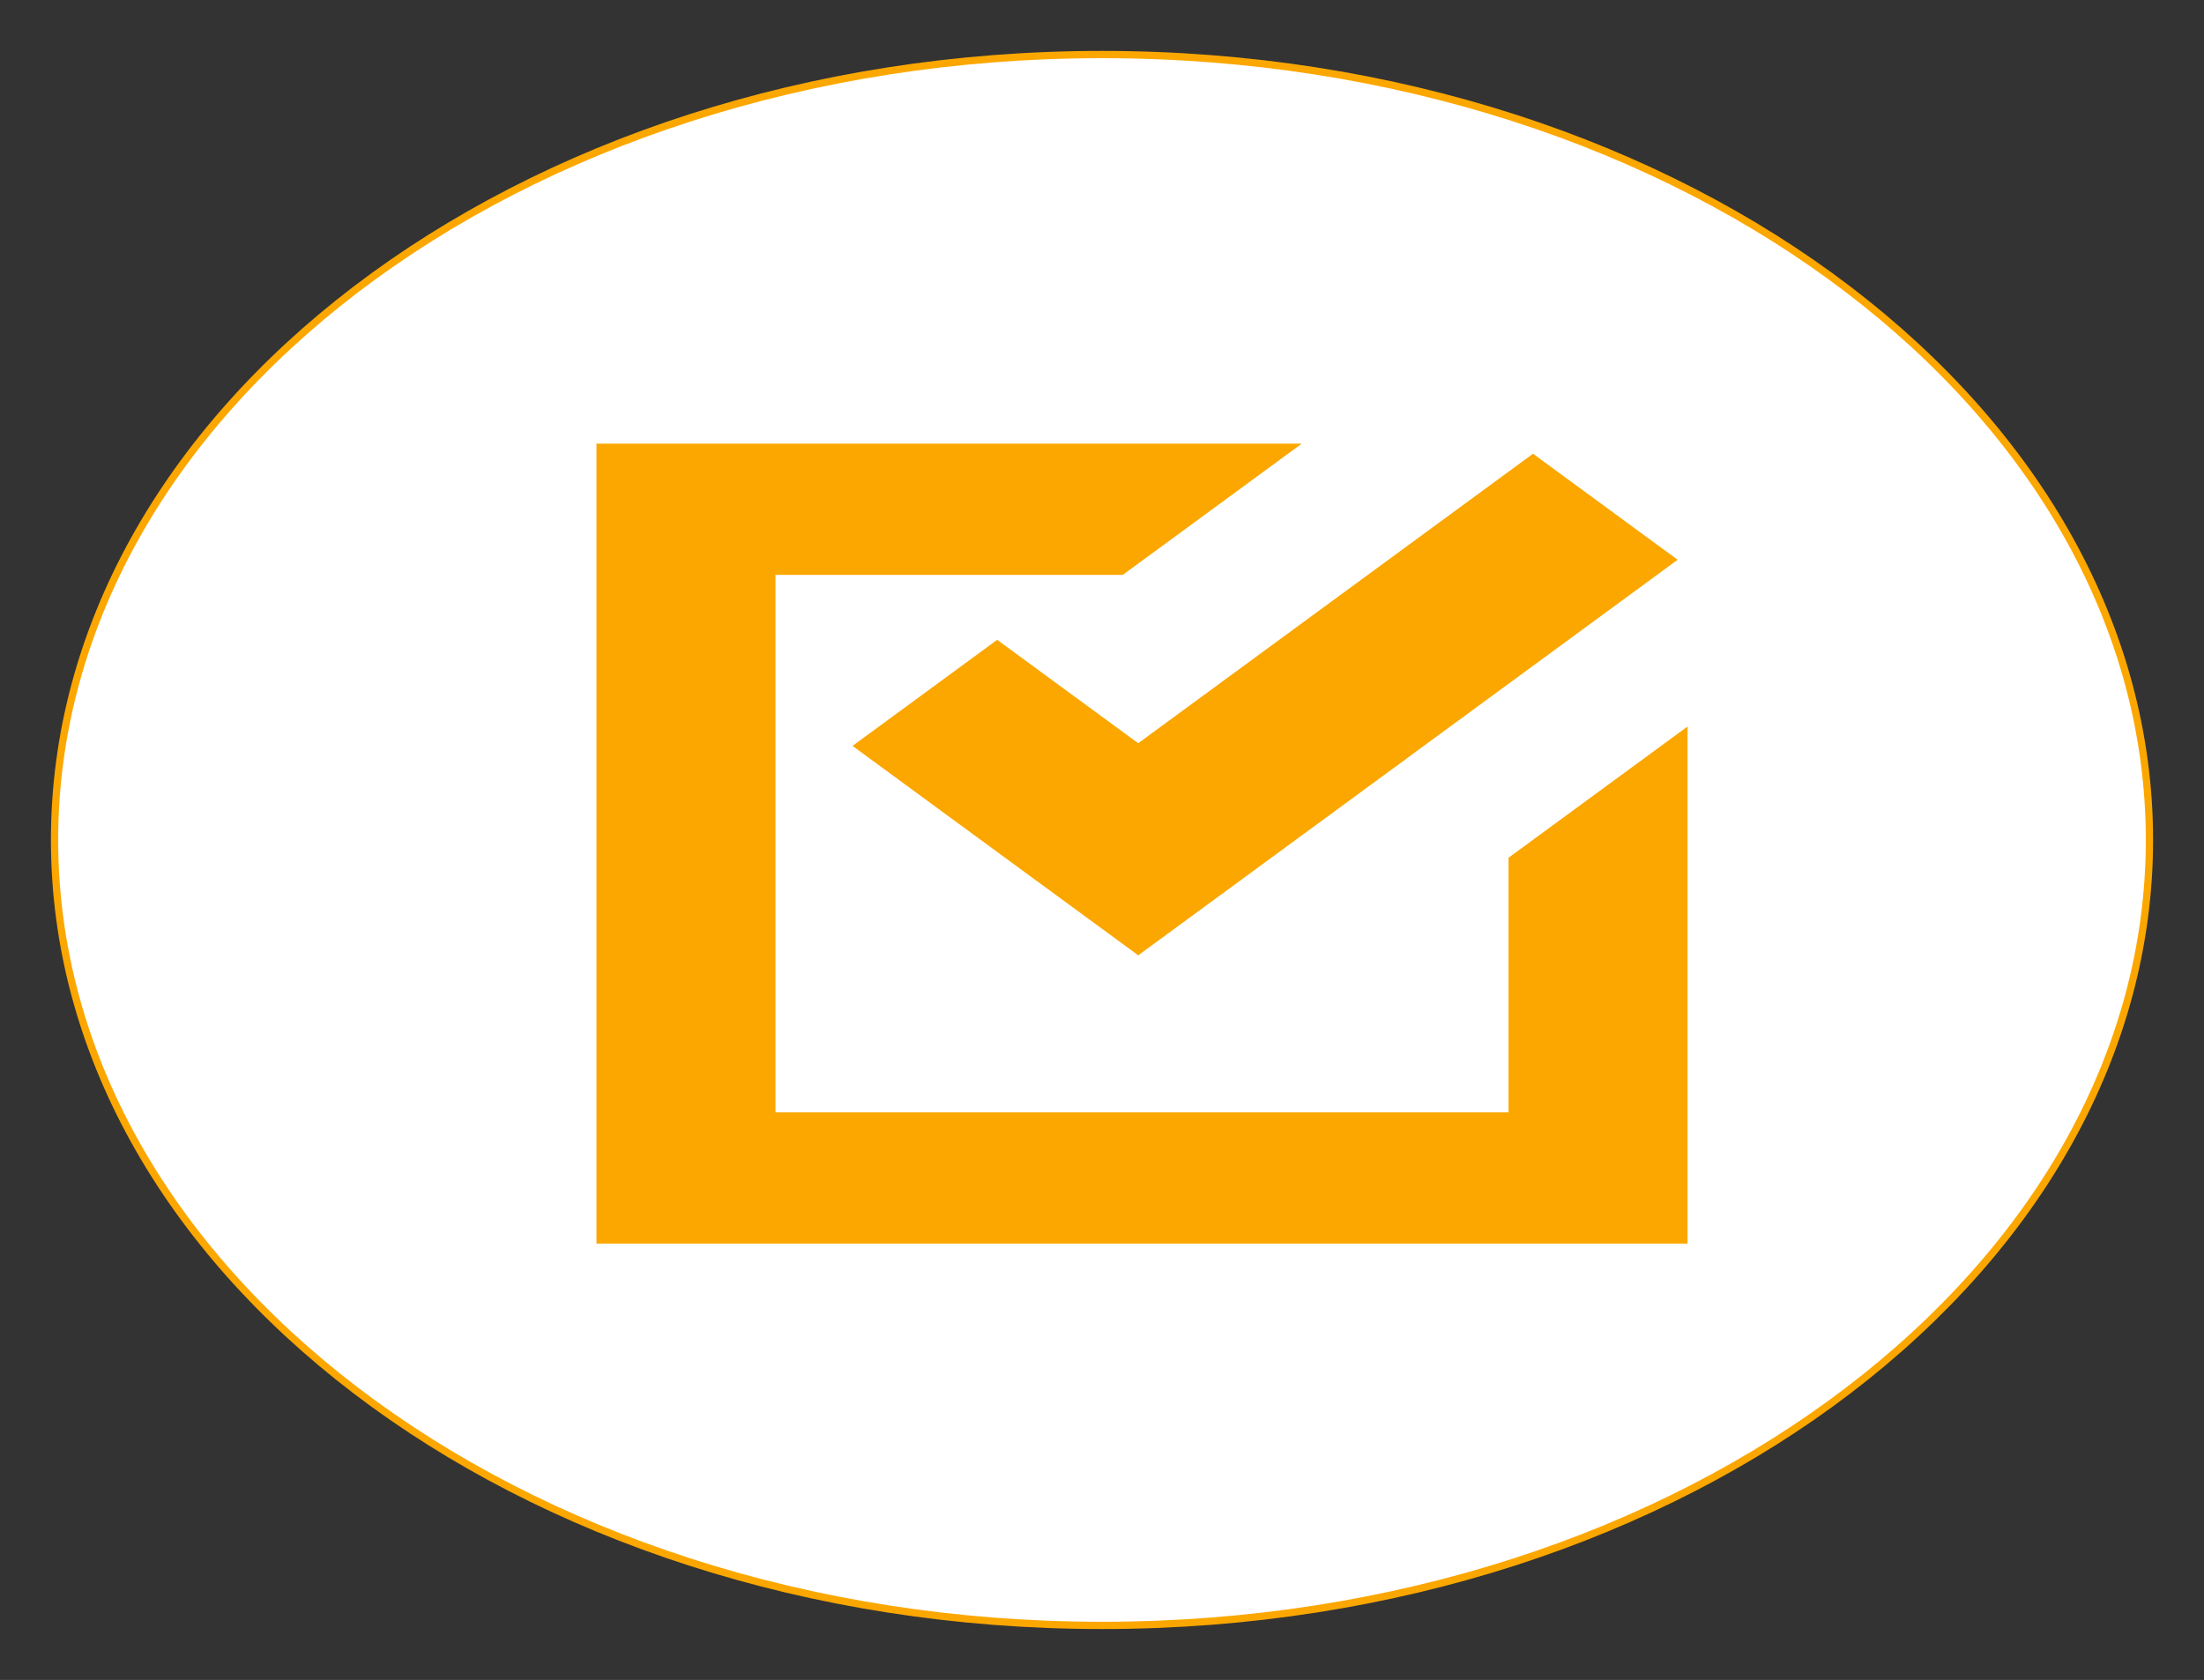 <svg width="303" height="231" viewBox="0 0 303 231" fill="none" xmlns="http://www.w3.org/2000/svg">
<rect x="0" y="0" width="303" height="231" fill="#333333" stroke="none"/>
<path d="M295.5 115.5C295.5 144.557 280.07 171.392 254.08 191.206C228.083 211.025 191.841 223.5 151.5 223.5C111.159 223.5 74.917 211.025 48.92 191.206C22.93 171.392 7.5 144.557 7.5 115.5C7.5 86.443 22.93 59.608 48.92 39.794C74.917 19.974 111.159 7.5 151.5 7.5C191.841 7.5 228.083 19.974 254.08 39.794C280.07 59.608 295.5 86.443 295.5 115.5Z" fill="white" stroke="#FBA700" strokeWidth="15"/>
<g clipPath="url(#clip0_2311_144)">
<path d="M82 61V171H232V99.893L207.391 117.94V152.953H106.609V79.047H154.354L178.964 61H82ZM210.751 62.39L156.479 102.196L137.088 87.976L117.202 102.565L156.478 131.361L176.363 116.778L230.635 76.972L210.75 62.389L210.751 62.39Z" fill="#FBA700"/>
</g>
<defs>
<clipPath id="clip0_2311_144">
<rect width="150" height="110" fill="white" transform="translate(82 61)"/>
</clipPath>
</defs>
</svg>
